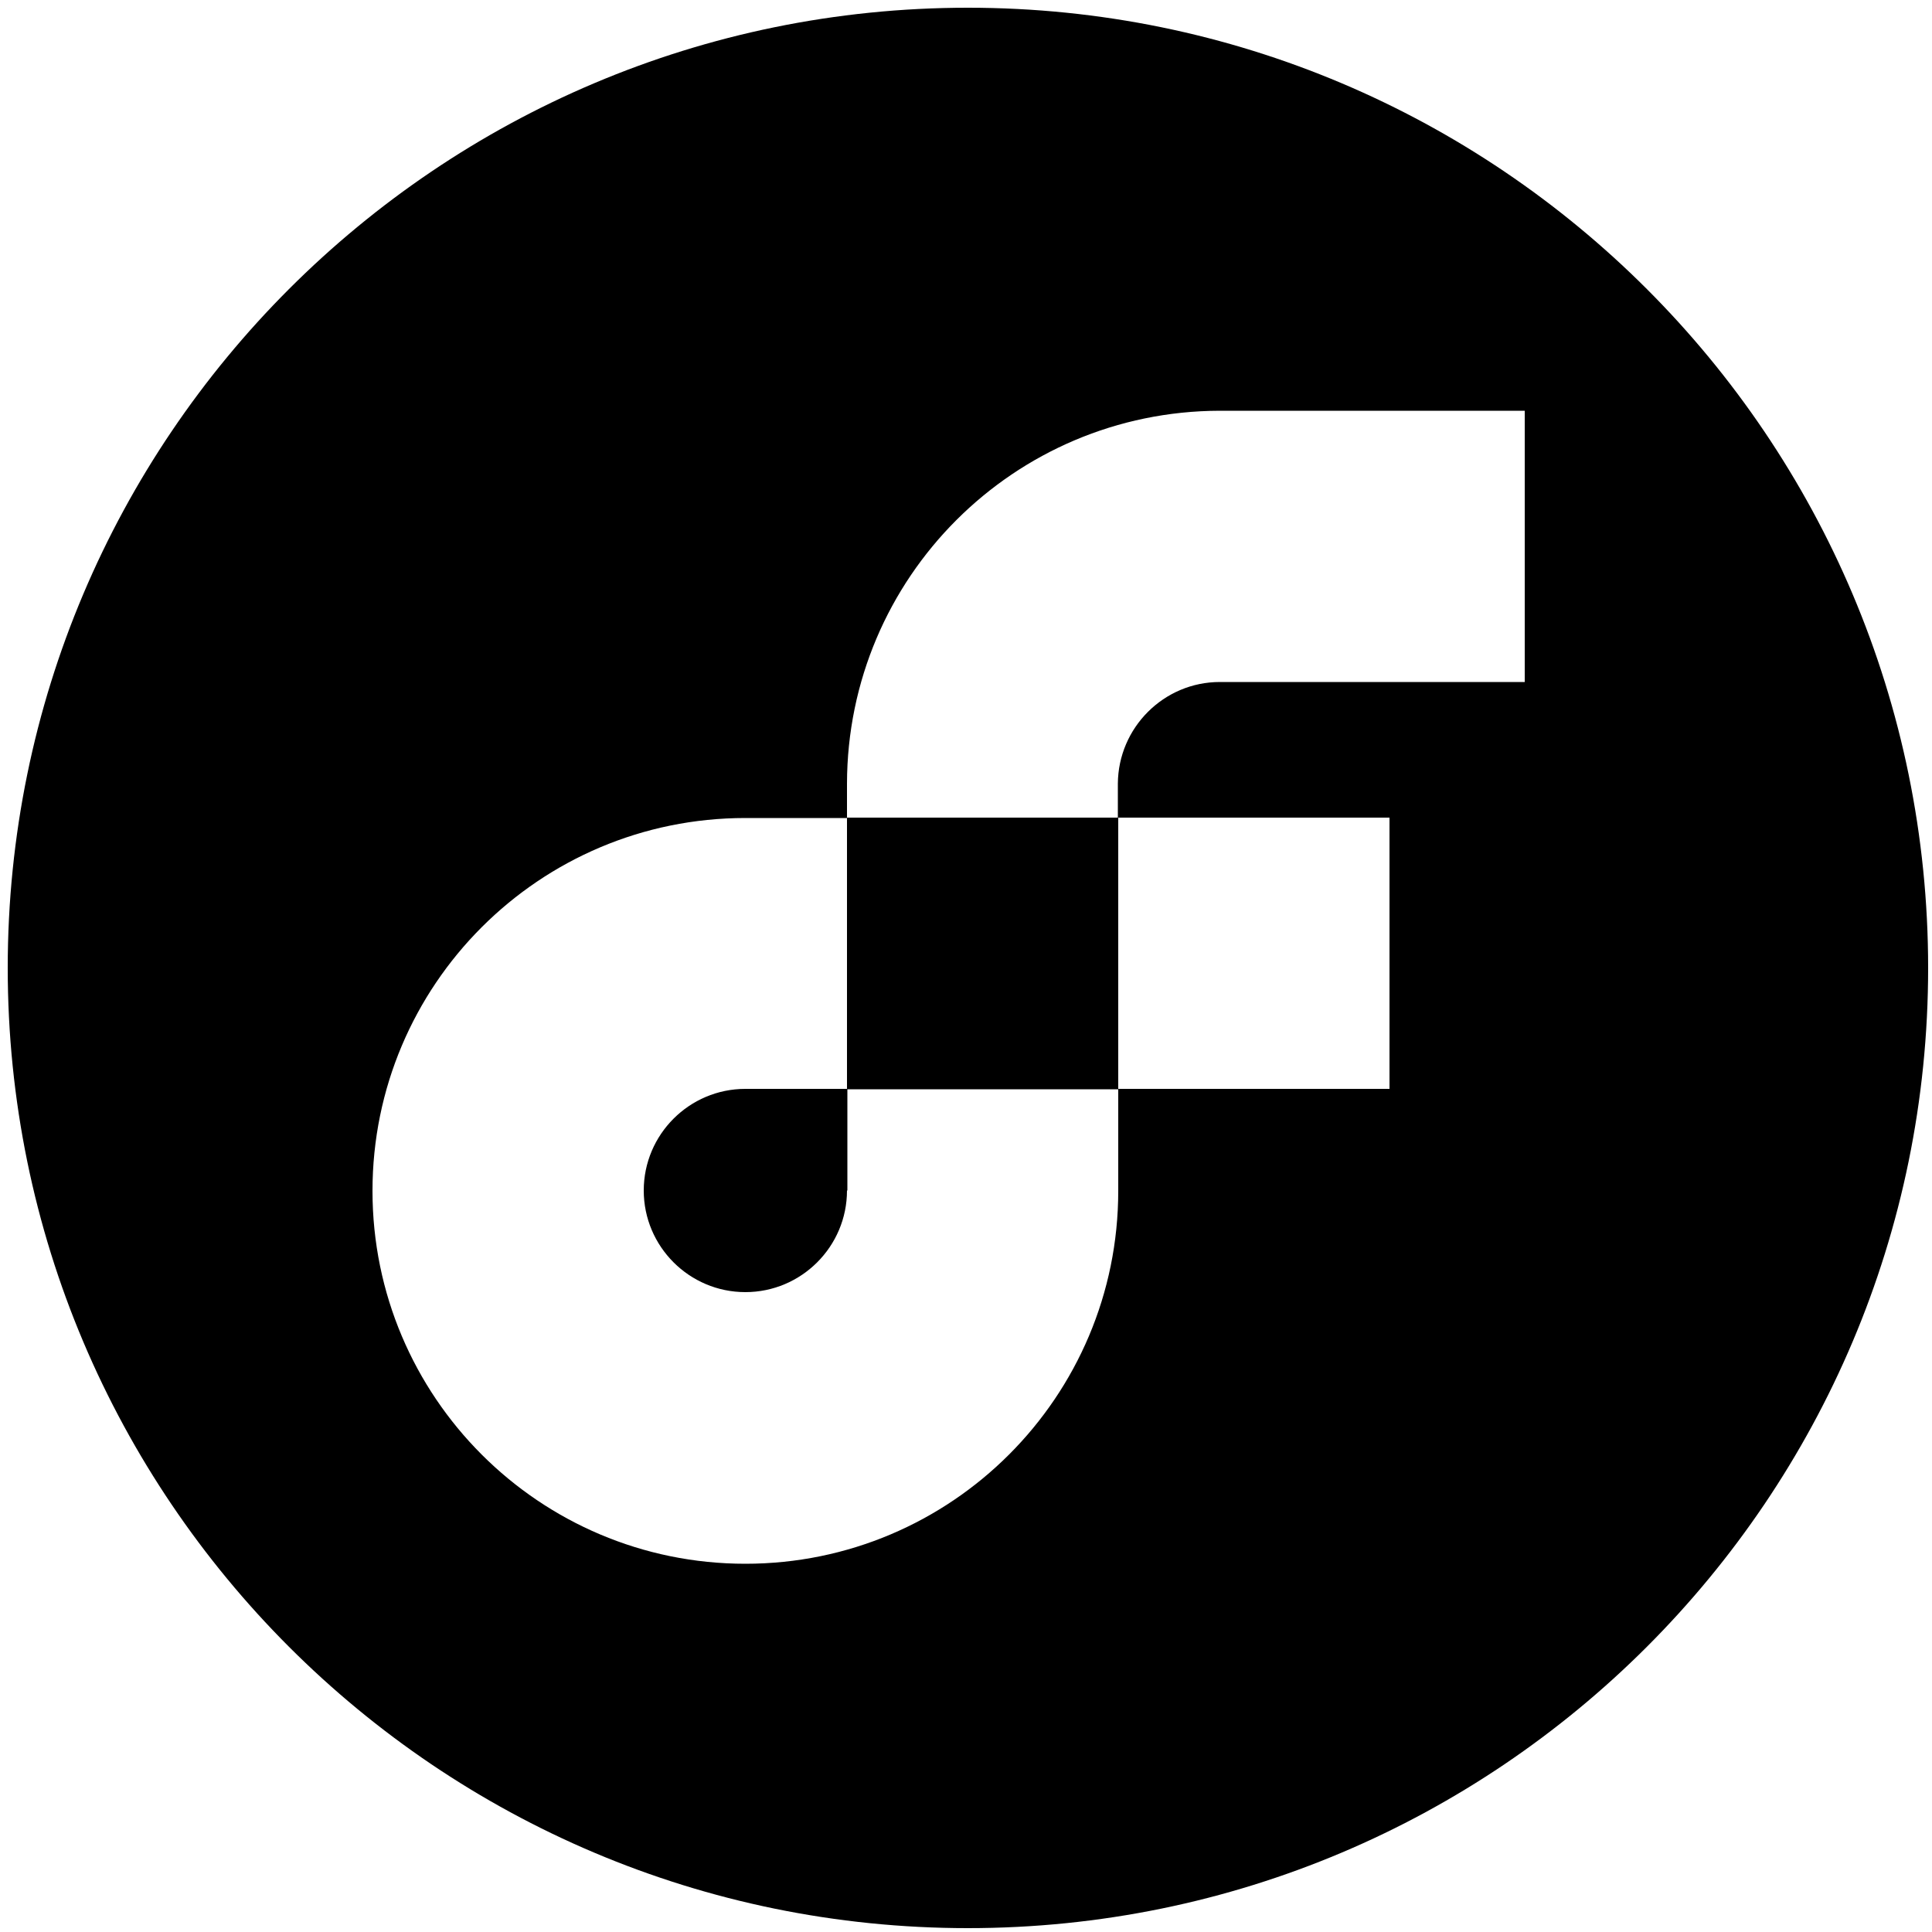 <?xml version="1.0" encoding="utf-8"?>
<!-- Generator: Adobe Illustrator 26.0.1, SVG Export Plug-In . SVG Version: 6.00 Build 0)  -->
<svg version="1.1" id="flow" xmlns="http://www.w3.org/2000/svg" xmlns:xlink="http://www.w3.org/1999/xlink" x="0px" y="0px"
	 viewBox="0 0 500 500" style="enable-background:new 0 0 500 500;" xml:space="preserve">
<path d="M250.5,2C113.3,2,2,113.3,2,250.5S113.3,499,250.5,499S499,387.7,499,250.5S387.7,2,250.5,2z M289.4,308.2
	c0,53.3-43.2,96.5-96.5,96.5c-53.3,0-96.5-43.2-96.5-96.5s43.2-96.5,96.5-96.5h26.3v70.1h-26.3c-14.5,0-26.3,11.8-26.3,26.3
	s11.8,26.3,26.3,26.3s26.3-11.8,26.3-26.3h0.1v-26.2h70.1V308.2z M359.6,281.8h-70.2v-70.2h70.2V281.8z M394.6,176.5h-78.9
	c-14.5,0-26.3,11.8-26.4,26.3v8.8h-70.1v-8.8c0.1-53.3,43.2-96.4,96.5-96.5h78.9V176.5z"/>
<polygon points="219.2,281.8 289.4,281.8 289.4,281.8 289.4,211.6 289.4,211.6 219.2,211.6 "/>
</svg>
